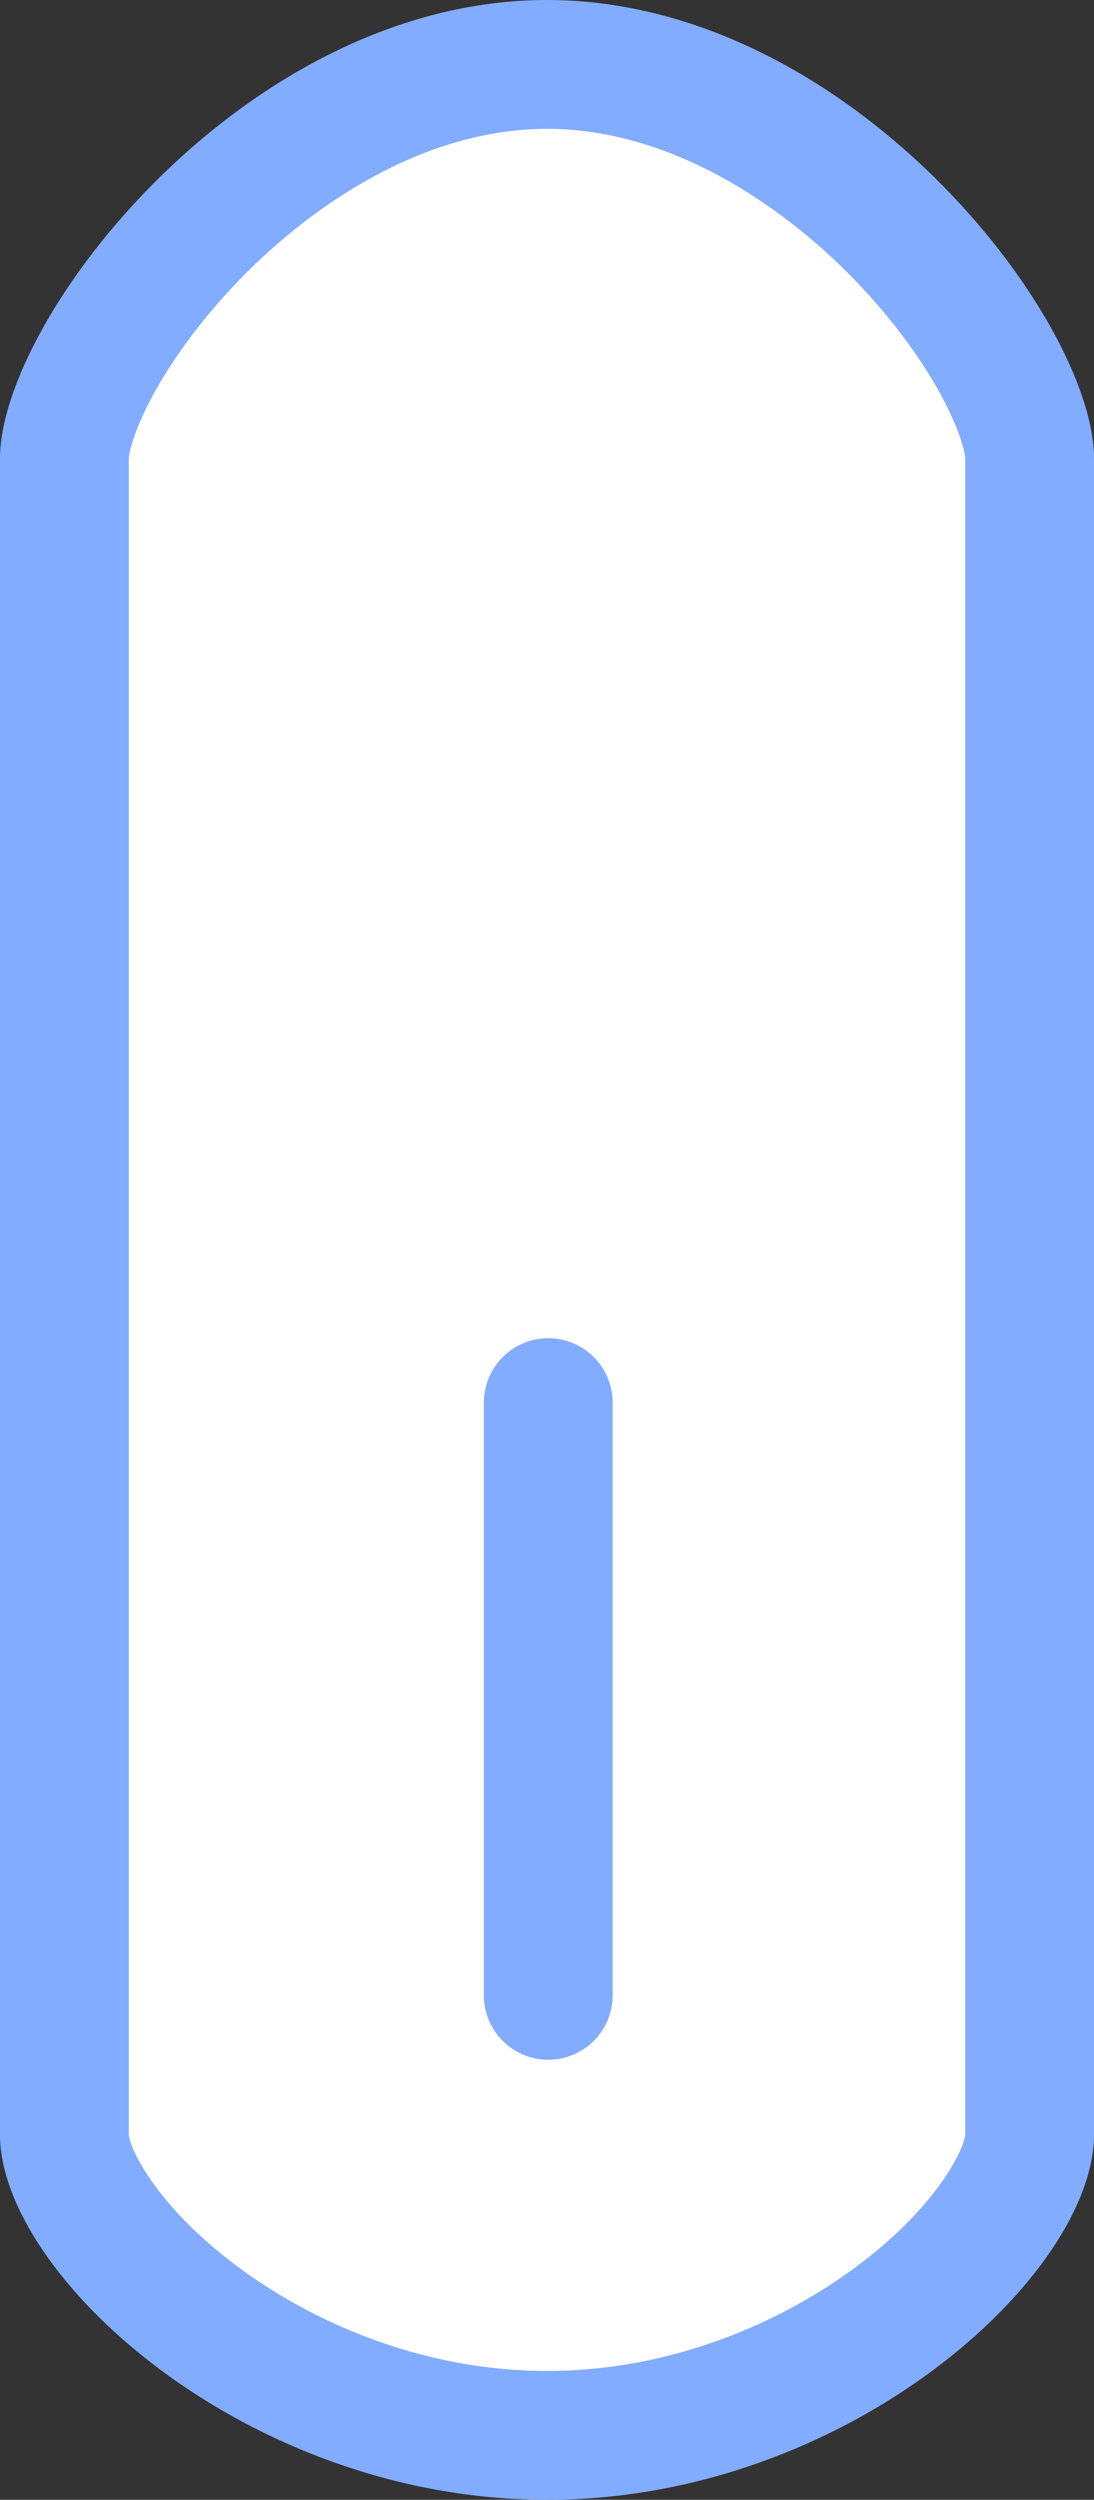 <svg xmlns="http://www.w3.org/2000/svg" width="42.475" height="97.005" viewBox="0 0 42.475 97.005">
  <rect x="0" y="0" width="42.475" height="97.005" fill="#333333" stroke="none"/>
  <g id="down_icon" data-name="down icon" transform="translate(-939.214 -908.071)">
    <g id="Path_1" data-name="Path 1" transform="translate(939.214 916.372)" fill="#fff">
      <path d="M 21.238 86.204 C 18.743 86.204 16.244 85.765 13.81 84.898 C 11.635 84.123 9.527 83 7.715 81.648 C 4.132 78.977 2.5 76.086 2.5 74.529 L 2.5 9.491 C 2.5 9.155 2.597 7.883 3.851 5.64 C 4.868 3.821 6.292 1.99 7.971 0.344 C 9.831 -1.481 11.941 -2.996 14.07 -4.039 C 16.458 -5.208 18.87 -5.801 21.238 -5.801 C 23.605 -5.801 26.017 -5.208 28.405 -4.039 C 30.535 -2.996 32.644 -1.481 34.504 0.344 C 36.183 1.99 37.607 3.821 38.624 5.64 C 39.878 7.883 39.975 9.155 39.975 9.491 L 39.975 74.529 C 39.975 76.086 38.343 78.977 34.761 81.648 C 32.948 83 30.84 84.123 28.666 84.898 C 26.231 85.765 23.732 86.204 21.238 86.204 Z" stroke="none"/>
      <path d="M 21.238 -3.301 C 19.271 -3.301 17.246 -2.802 15.22 -1.818 C 13.343 -0.907 11.47 0.43 9.804 2.048 C 8.318 3.491 7.002 5.16 6.097 6.747 C 5.22 8.286 5.008 9.25 5 9.495 L 5 74.522 C 5.035 75.098 6.127 77.392 9.356 79.752 C 10.964 80.928 12.828 81.905 14.746 82.577 C 16.88 83.325 19.064 83.704 21.238 83.704 C 23.411 83.704 25.595 83.325 27.729 82.577 C 29.647 81.905 31.511 80.928 33.12 79.752 C 36.349 77.392 37.44 75.098 37.475 74.522 L 37.475 9.495 C 37.467 9.25 37.255 8.286 36.378 6.747 C 35.474 5.16 34.157 3.491 32.671 2.048 C 31.006 0.43 29.132 -0.907 27.255 -1.818 C 25.229 -2.802 23.204 -3.301 21.238 -3.301 M 21.238 -8.301 C 32.967 -8.301 42.475 4.061 42.475 9.491 L 42.475 74.529 C 42.475 79.959 32.967 88.704 21.238 88.704 C 9.508 88.704 7.62939453125e-06 79.959 7.62939453125e-06 74.529 L 7.62939453125e-06 9.491 C 7.62939453125e-06 4.061 9.508 -8.301 21.238 -8.301 Z" stroke="none" fill="#82acff"/>
    </g>
    <line id="Line_1" data-name="Line 1" y2="23" transform="translate(960.5 962.5)" fill="none" stroke="#82acff" stroke-linecap="round" stroke-width="5"/>
  </g>
</svg>
